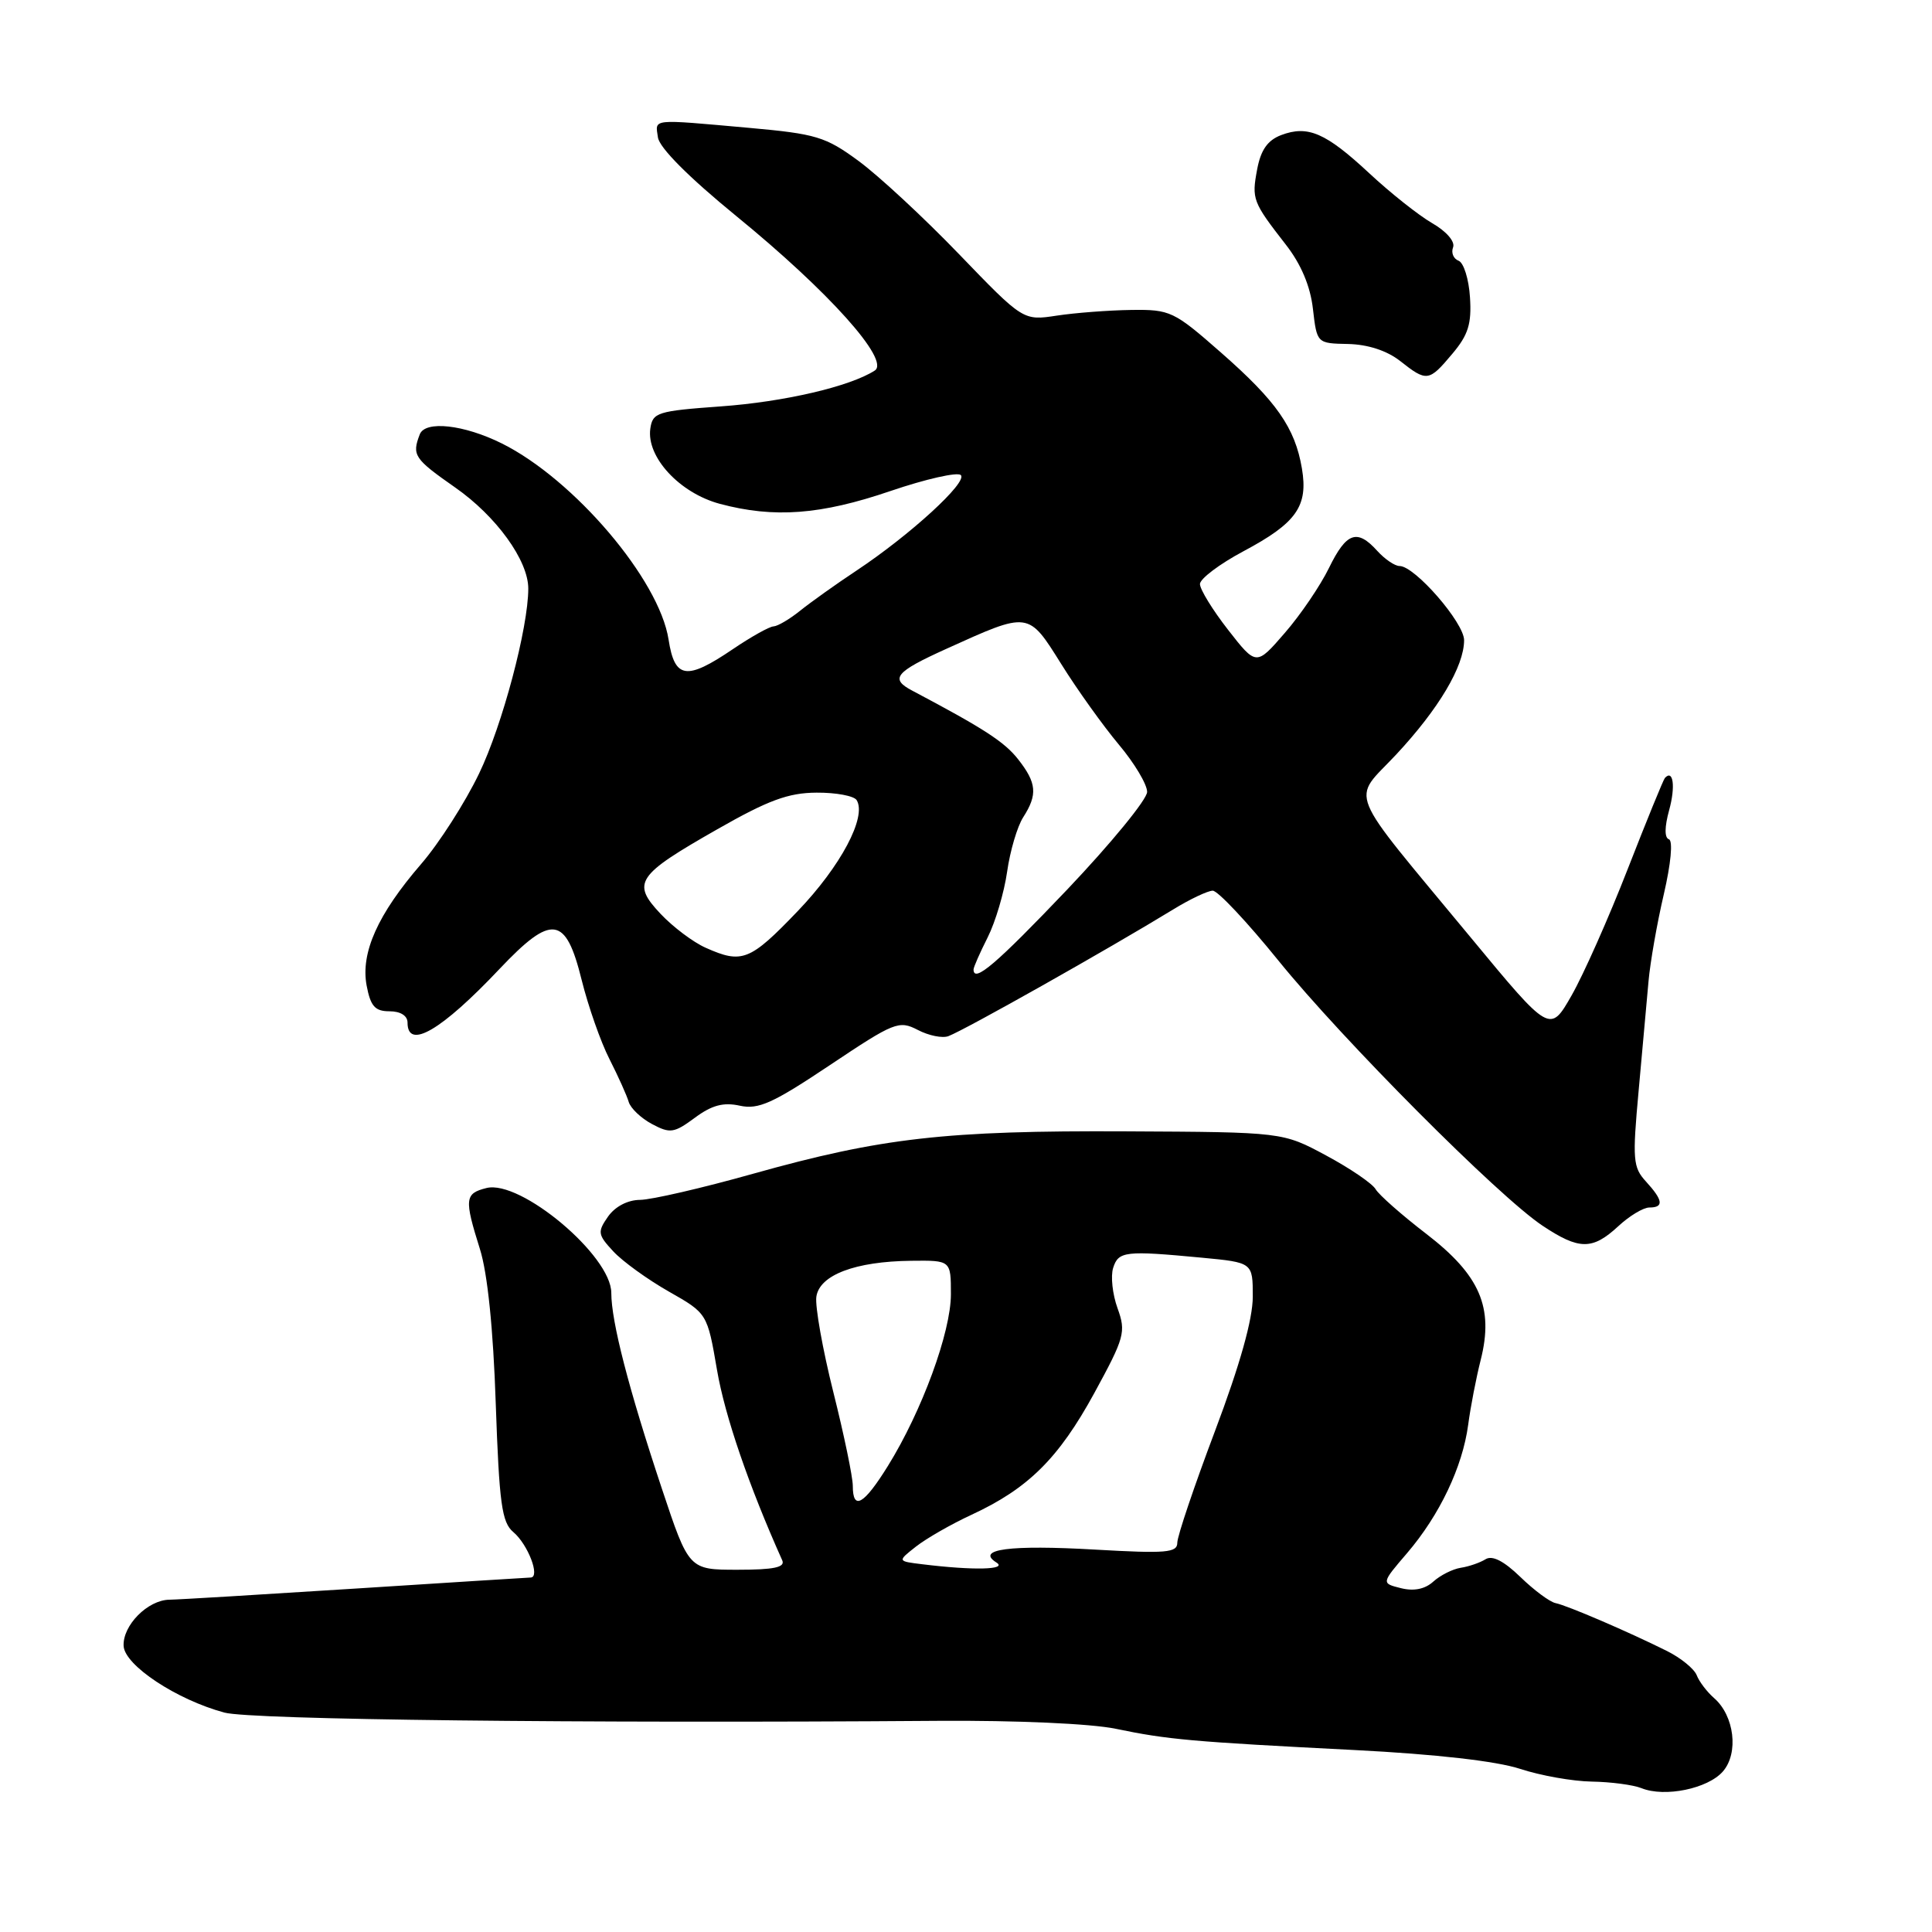 <?xml version="1.0" encoding="UTF-8" standalone="no"?>
<!DOCTYPE svg PUBLIC "-//W3C//DTD SVG 1.1//EN" "http://www.w3.org/Graphics/SVG/1.1/DTD/svg11.dtd" >
<svg xmlns="http://www.w3.org/2000/svg" xmlns:xlink="http://www.w3.org/1999/xlink" version="1.1" viewBox="0 0 256 256">
 <g >
 <path fill="currentColor"
d=" M 228.29 234.73 C 230.41 232.30 229.82 227.35 227.12 225.00 C 226.18 224.18 225.14 222.81 224.82 221.97 C 224.49 221.13 222.72 219.68 220.87 218.76 C 215.84 216.25 207.69 212.74 206.12 212.42 C 205.36 212.27 203.26 210.71 201.46 208.96 C 199.26 206.83 197.73 206.05 196.84 206.61 C 196.10 207.07 194.62 207.58 193.55 207.74 C 192.48 207.91 190.85 208.73 189.92 209.57 C 188.82 210.57 187.34 210.87 185.63 210.44 C 183.02 209.79 183.02 209.79 186.46 205.78 C 190.75 200.76 193.79 194.39 194.54 188.80 C 194.85 186.44 195.60 182.57 196.20 180.20 C 197.96 173.25 196.11 168.97 189.00 163.50 C 185.73 160.99 182.71 158.32 182.28 157.58 C 181.85 156.83 178.91 154.82 175.74 153.12 C 169.97 150.01 169.97 150.01 149.24 149.91 C 125.32 149.79 116.79 150.76 99.78 155.53 C 93.03 157.43 86.29 158.98 84.81 158.99 C 83.17 159.00 81.51 159.87 80.57 161.20 C 79.15 163.24 79.20 163.59 81.26 165.81 C 82.49 167.14 85.80 169.53 88.61 171.13 C 93.72 174.03 93.72 174.03 95.01 181.54 C 96.05 187.62 99.22 196.87 103.65 206.75 C 104.07 207.68 102.55 208.00 97.75 208.00 C 91.28 208.00 91.28 208.00 87.70 197.25 C 83.29 183.99 81.00 175.12 81.00 171.31 C 81.00 166.39 68.97 156.29 64.46 157.42 C 61.58 158.14 61.50 158.85 63.59 165.50 C 64.60 168.69 65.36 176.10 65.69 186.00 C 66.15 199.22 66.49 201.72 68.01 203.00 C 69.96 204.64 71.62 208.98 70.32 209.03 C 69.87 209.04 59.38 209.71 47.00 210.50 C 34.62 211.29 23.57 211.96 22.44 211.97 C 19.57 212.01 16.24 215.38 16.38 218.10 C 16.52 220.67 23.41 225.23 29.75 226.93 C 33.24 227.87 76.62 228.37 124.33 228.02 C 134.68 227.95 144.54 228.39 147.83 229.07 C 154.75 230.51 157.90 230.79 179.50 231.89 C 190.27 232.44 198.30 233.36 201.41 234.38 C 204.11 235.27 208.38 236.03 210.91 236.07 C 213.43 236.11 216.40 236.50 217.50 236.94 C 220.59 238.19 226.30 237.01 228.29 234.73 Z  M 214.41 162.50 C 215.89 161.12 217.75 160.00 218.55 160.00 C 220.50 160.00 220.37 159.04 218.10 156.56 C 216.37 154.67 216.29 153.67 217.13 144.50 C 217.63 139.00 218.22 132.47 218.44 130.00 C 218.66 127.53 219.56 122.36 220.46 118.51 C 221.41 114.42 221.69 111.40 221.14 111.21 C 220.54 111.01 220.56 109.57 221.17 107.35 C 222.03 104.24 221.72 101.89 220.61 103.08 C 220.40 103.31 218.18 108.75 215.67 115.18 C 213.17 121.60 209.83 129.12 208.25 131.89 C 205.38 136.92 205.38 136.92 194.87 124.21 C 178.05 103.88 179.06 106.35 185.02 99.96 C 190.64 93.93 194.00 88.28 194.00 84.83 C 194.00 82.51 187.47 75.00 185.45 75.00 C 184.82 75.00 183.50 74.10 182.50 73.00 C 179.82 70.03 178.41 70.53 176.10 75.25 C 174.96 77.59 172.33 81.47 170.24 83.87 C 166.46 88.24 166.46 88.24 162.73 83.46 C 160.68 80.83 159.00 78.10 159.00 77.39 C 159.00 76.69 161.60 74.73 164.77 73.04 C 171.79 69.30 173.36 67.08 172.51 62.07 C 171.60 56.69 169.15 53.17 161.78 46.71 C 155.54 41.23 155.06 41.00 149.89 41.07 C 146.93 41.11 142.49 41.45 140.04 41.82 C 135.58 42.50 135.58 42.50 127.08 33.68 C 122.41 28.83 116.42 23.28 113.78 21.34 C 109.39 18.11 108.15 17.74 99.24 16.94 C 86.10 15.77 86.82 15.69 87.18 18.21 C 87.38 19.59 91.26 23.48 97.55 28.62 C 109.81 38.62 117.99 47.75 115.91 49.10 C 112.64 51.21 103.90 53.25 95.50 53.85 C 87.09 54.46 86.48 54.65 86.17 56.80 C 85.64 60.56 90.05 65.33 95.38 66.76 C 102.57 68.68 108.74 68.22 118.00 65.06 C 122.67 63.47 126.87 62.52 127.31 62.95 C 128.27 63.86 120.61 70.88 113.50 75.60 C 110.75 77.42 107.38 79.83 106.00 80.94 C 104.62 82.05 103.05 82.97 102.50 83.00 C 101.95 83.02 99.52 84.38 97.10 86.02 C 90.95 90.19 89.40 89.96 88.59 84.75 C 87.36 76.80 76.07 63.53 66.50 58.76 C 61.47 56.26 56.33 55.69 55.62 57.56 C 54.56 60.32 54.87 60.79 60.32 64.60 C 65.76 68.40 70.00 74.26 70.00 77.99 C 70.00 83.17 66.56 96.12 63.48 102.50 C 61.63 106.35 58.17 111.75 55.79 114.50 C 50.05 121.15 47.77 126.24 48.58 130.59 C 49.10 133.34 49.69 134.00 51.61 134.00 C 53.07 134.00 54.00 134.59 54.00 135.50 C 54.00 139.16 58.48 136.55 66.18 128.40 C 73.12 121.07 74.96 121.31 77.07 129.84 C 77.94 133.33 79.59 138.06 80.76 140.34 C 81.92 142.63 83.07 145.18 83.31 146.02 C 83.56 146.85 84.94 148.17 86.39 148.94 C 88.79 150.22 89.31 150.15 92.07 148.11 C 94.32 146.44 95.86 146.03 98.03 146.51 C 100.50 147.05 102.40 146.19 109.97 141.13 C 118.51 135.42 119.11 135.18 121.61 136.47 C 123.06 137.23 124.89 137.60 125.68 137.29 C 127.97 136.41 146.76 125.82 155.50 120.48 C 157.70 119.13 160.04 118.03 160.69 118.02 C 161.35 118.01 165.25 122.16 169.37 127.25 C 177.89 137.78 198.57 158.54 204.39 162.41 C 209.24 165.64 211.00 165.65 214.41 162.50 Z  M 192.44 46.88 C 194.55 44.38 195.01 42.91 194.78 39.40 C 194.63 36.99 193.95 34.81 193.27 34.55 C 192.59 34.29 192.26 33.49 192.54 32.77 C 192.83 32.01 191.65 30.65 189.77 29.57 C 187.97 28.53 184.23 25.56 181.45 22.97 C 175.67 17.59 173.30 16.56 169.76 17.90 C 167.96 18.59 167.06 19.87 166.58 22.44 C 165.84 26.39 165.97 26.75 170.39 32.43 C 172.40 35.01 173.63 37.92 173.97 40.93 C 174.50 45.50 174.50 45.50 178.63 45.58 C 181.25 45.64 183.77 46.46 185.52 47.83 C 189.06 50.62 189.33 50.59 192.44 46.88 Z  M 122.20 207.27 C 118.90 206.87 118.90 206.87 121.37 204.93 C 122.73 203.86 126.04 201.96 128.74 200.71 C 136.24 197.24 140.27 193.24 144.99 184.61 C 149.02 177.22 149.22 176.50 148.08 173.35 C 147.41 171.50 147.15 169.09 147.50 168.00 C 148.20 165.79 149.09 165.69 159.25 166.65 C 166.00 167.29 166.00 167.29 166.00 171.81 C 166.00 174.80 164.31 180.82 161.00 189.60 C 158.25 196.89 156.00 203.55 156.00 204.41 C 156.00 205.75 154.54 205.87 145.10 205.33 C 133.79 204.68 129.24 205.28 132.03 207.04 C 133.56 208.00 129.01 208.11 122.20 207.27 Z  M 113.00 196.88 C 113.00 195.71 111.84 190.12 110.42 184.46 C 109.00 178.79 107.99 173.11 108.17 171.83 C 108.58 168.94 113.33 167.14 120.75 167.06 C 126.00 167.00 126.00 167.00 126.00 171.49 C 126.00 176.52 122.16 186.98 117.65 194.25 C 114.46 199.39 113.00 200.22 113.00 196.88 Z  M 129.00 128.46 C 129.00 128.16 129.84 126.25 130.87 124.21 C 131.90 122.17 133.06 118.25 133.45 115.50 C 133.84 112.75 134.80 109.50 135.58 108.29 C 137.51 105.28 137.37 103.74 134.90 100.60 C 133.09 98.30 130.40 96.55 120.87 91.51 C 117.89 89.94 118.60 89.05 125.36 85.99 C 136.40 80.99 136.22 80.96 140.64 88.02 C 142.76 91.42 146.19 96.20 148.25 98.66 C 150.31 101.11 152.00 103.93 152.00 104.93 C 152.00 105.92 147.23 111.74 141.41 117.87 C 132.02 127.73 129.00 130.31 129.00 128.46 Z  M 93.50 125.58 C 91.85 124.85 89.16 122.82 87.53 121.09 C 83.66 116.98 84.32 115.99 95.05 109.88 C 101.78 106.04 104.45 105.05 108.19 105.03 C 110.77 105.01 113.17 105.46 113.51 106.02 C 114.88 108.24 111.39 114.80 105.68 120.75 C 99.37 127.33 98.33 127.74 93.50 125.58 Z "/>
</g>
</svg>